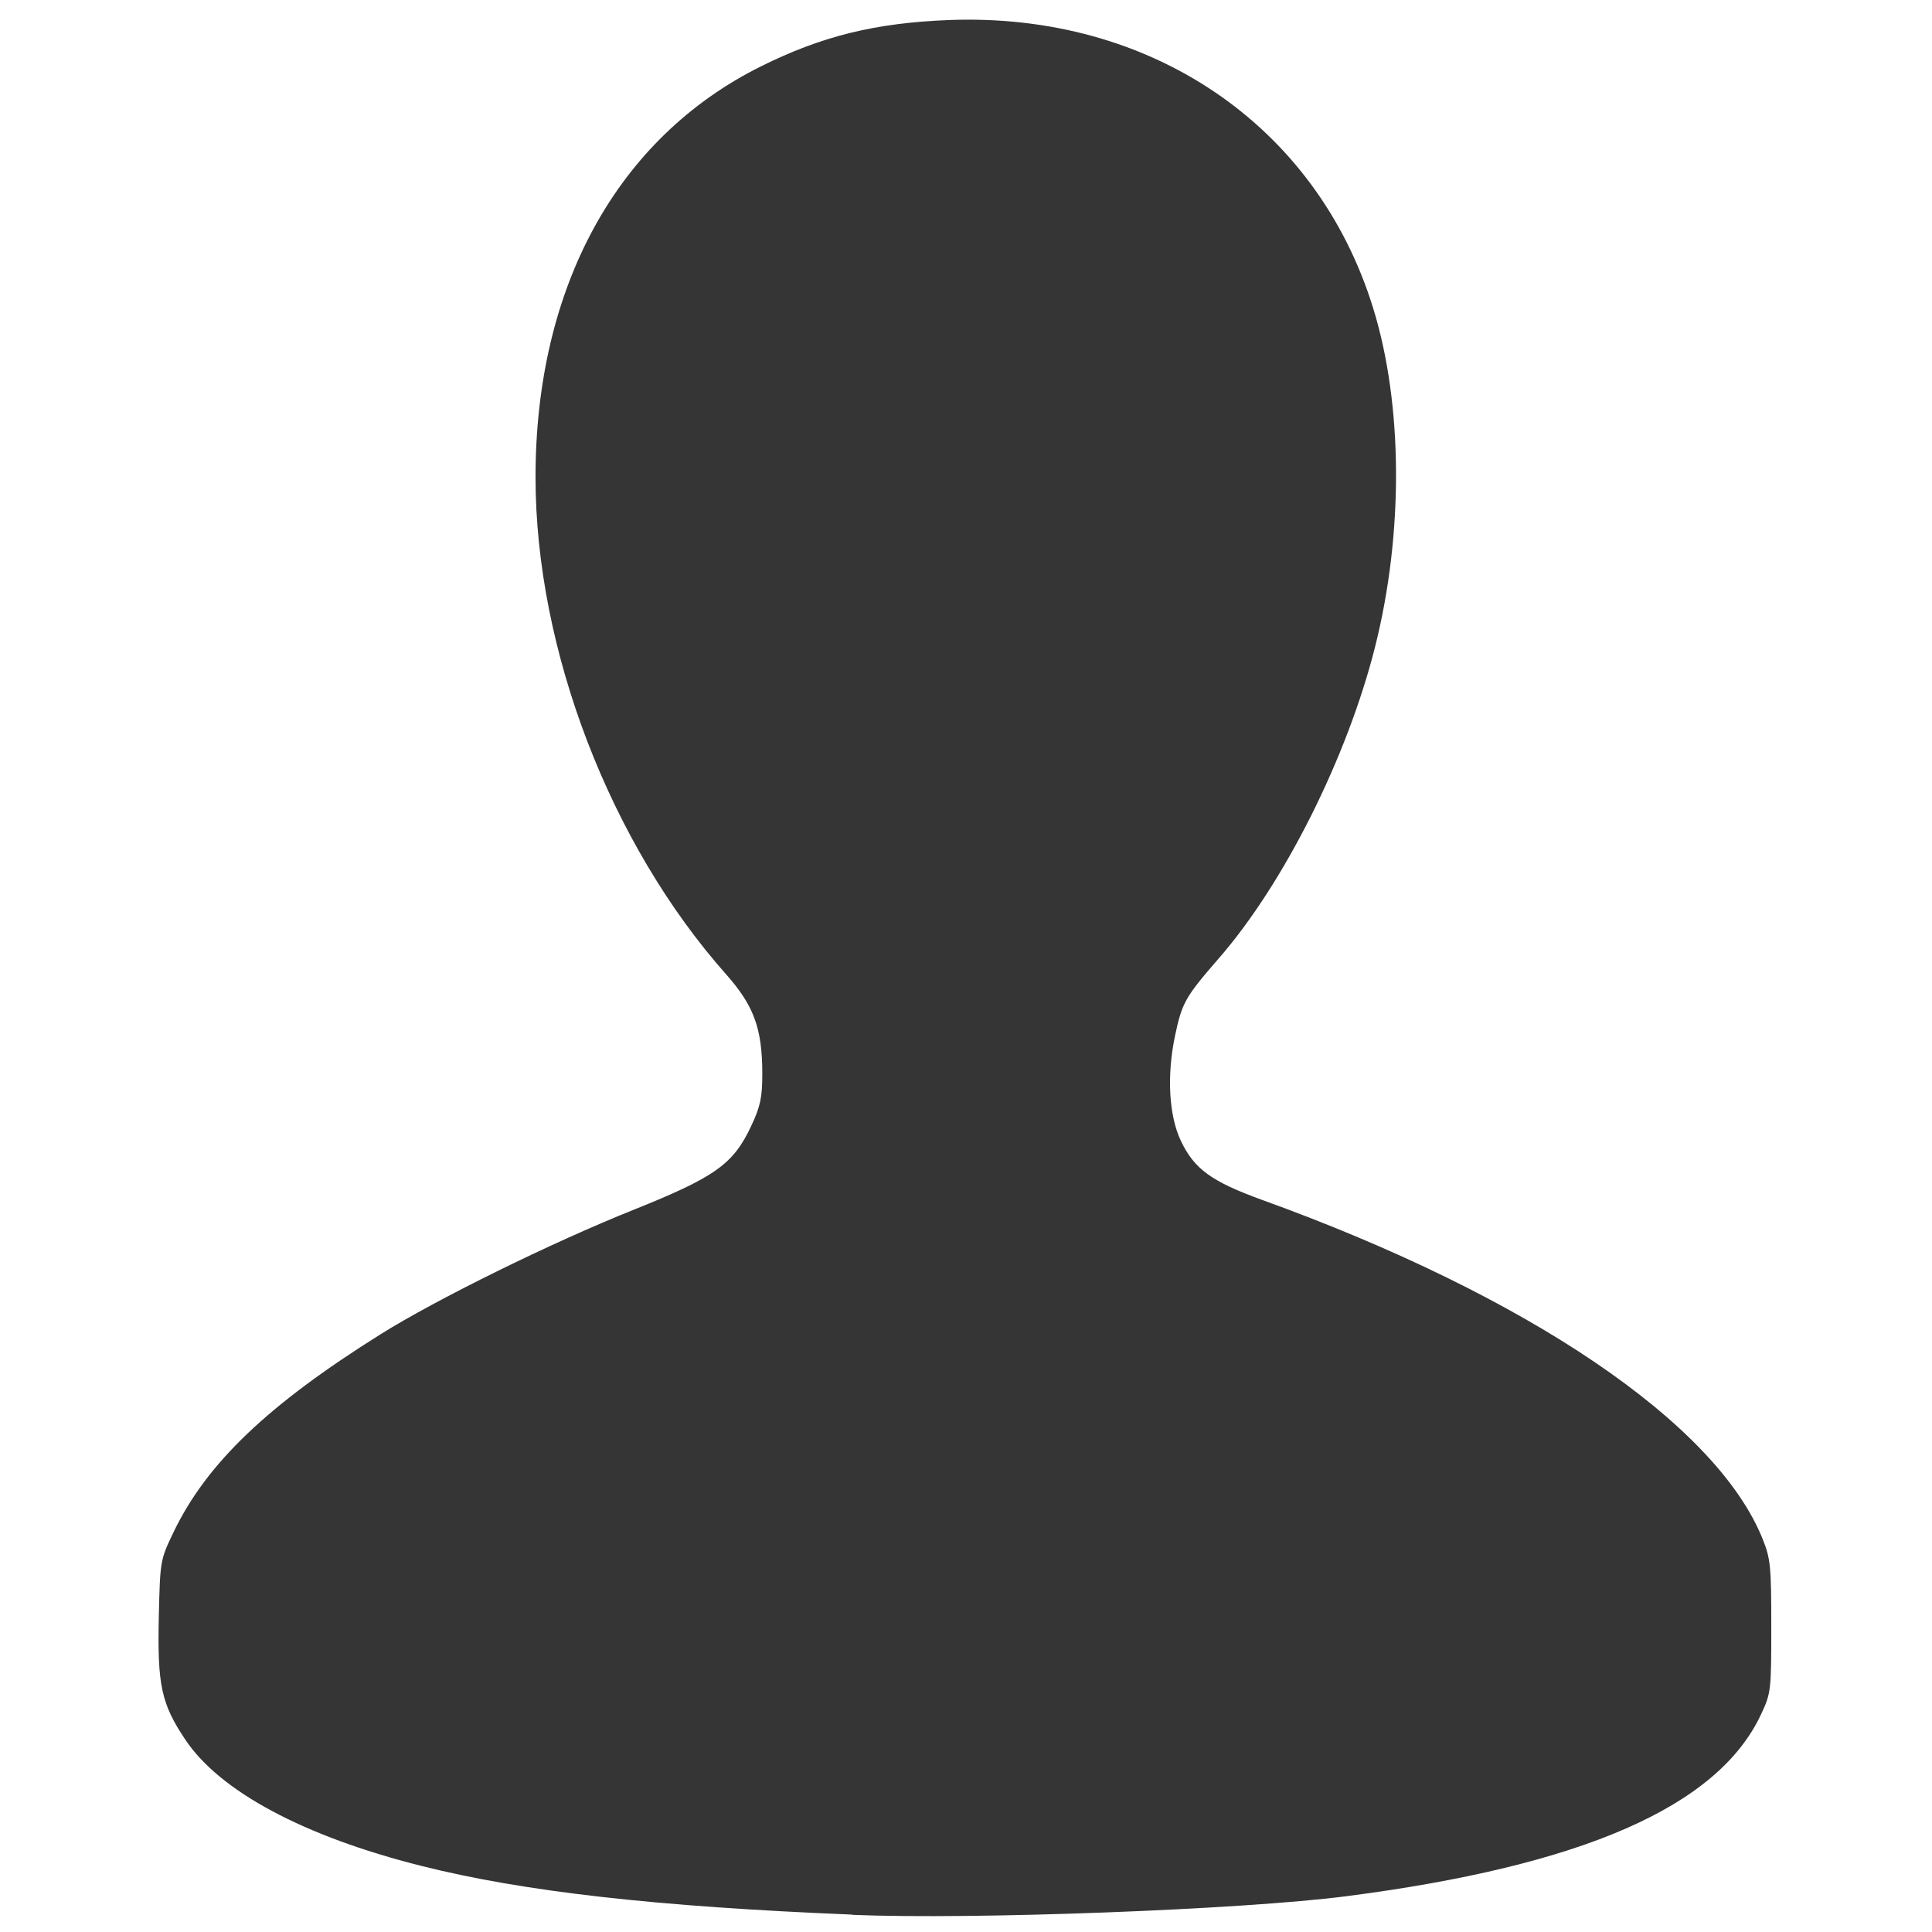 <svg xmlns="http://www.w3.org/2000/svg" viewBox="0 0 16 16">
 <path d="m 7.06 15.856 c -1.624 -0.066 -2.724 -0.19 -3.573 -0.404 -0.973 -0.245 -1.667 -0.617 -1.953 -1.046 -0.198 -0.296 -0.231 -0.45 -0.219 -1.01 0.011 -0.472 0.011 -0.476 0.123 -0.709 0.274 -0.569 0.779 -1.052 1.715 -1.638 0.463 -0.29 1.414 -0.758 2.094 -1.03 0.676 -0.271 0.827 -0.378 0.975 -0.696 0.075 -0.16 0.091 -0.235 0.091 -0.43 0 -0.374 -0.069 -0.563 -0.297 -0.821 -0.964 -1.085 -1.581 -2.694 -1.581 -4.12 0 -1.578 0.677 -2.811 1.868 -3.403 0.503 -0.25 0.945 -0.359 1.554 -0.383 1.669 -0.065 3.045 0.868 3.514 2.383 0.248 0.799 0.254 1.869 0.016 2.811 -0.231 0.915 -0.753 1.955 -1.291 2.574 -0.281 0.323 -0.307 0.37 -0.365 0.644 c -0.069 0.328 -0.051 0.66 0.048 0.869 0.11 0.233 0.253 0.338 0.673 0.49 2.203 0.796 3.759 1.85 4.145 2.807 0.066 0.164 0.072 0.227 0.072 0.726 0 0.531 -0.002 0.552 -0.086 0.73 -0.357 0.761 -1.476 1.251 -3.435 1.504 -0.863 0.111 -3.083 0.195 -4.088 0.154 z" style="fill:#353535;fill-opacity:1"/>
</svg>
